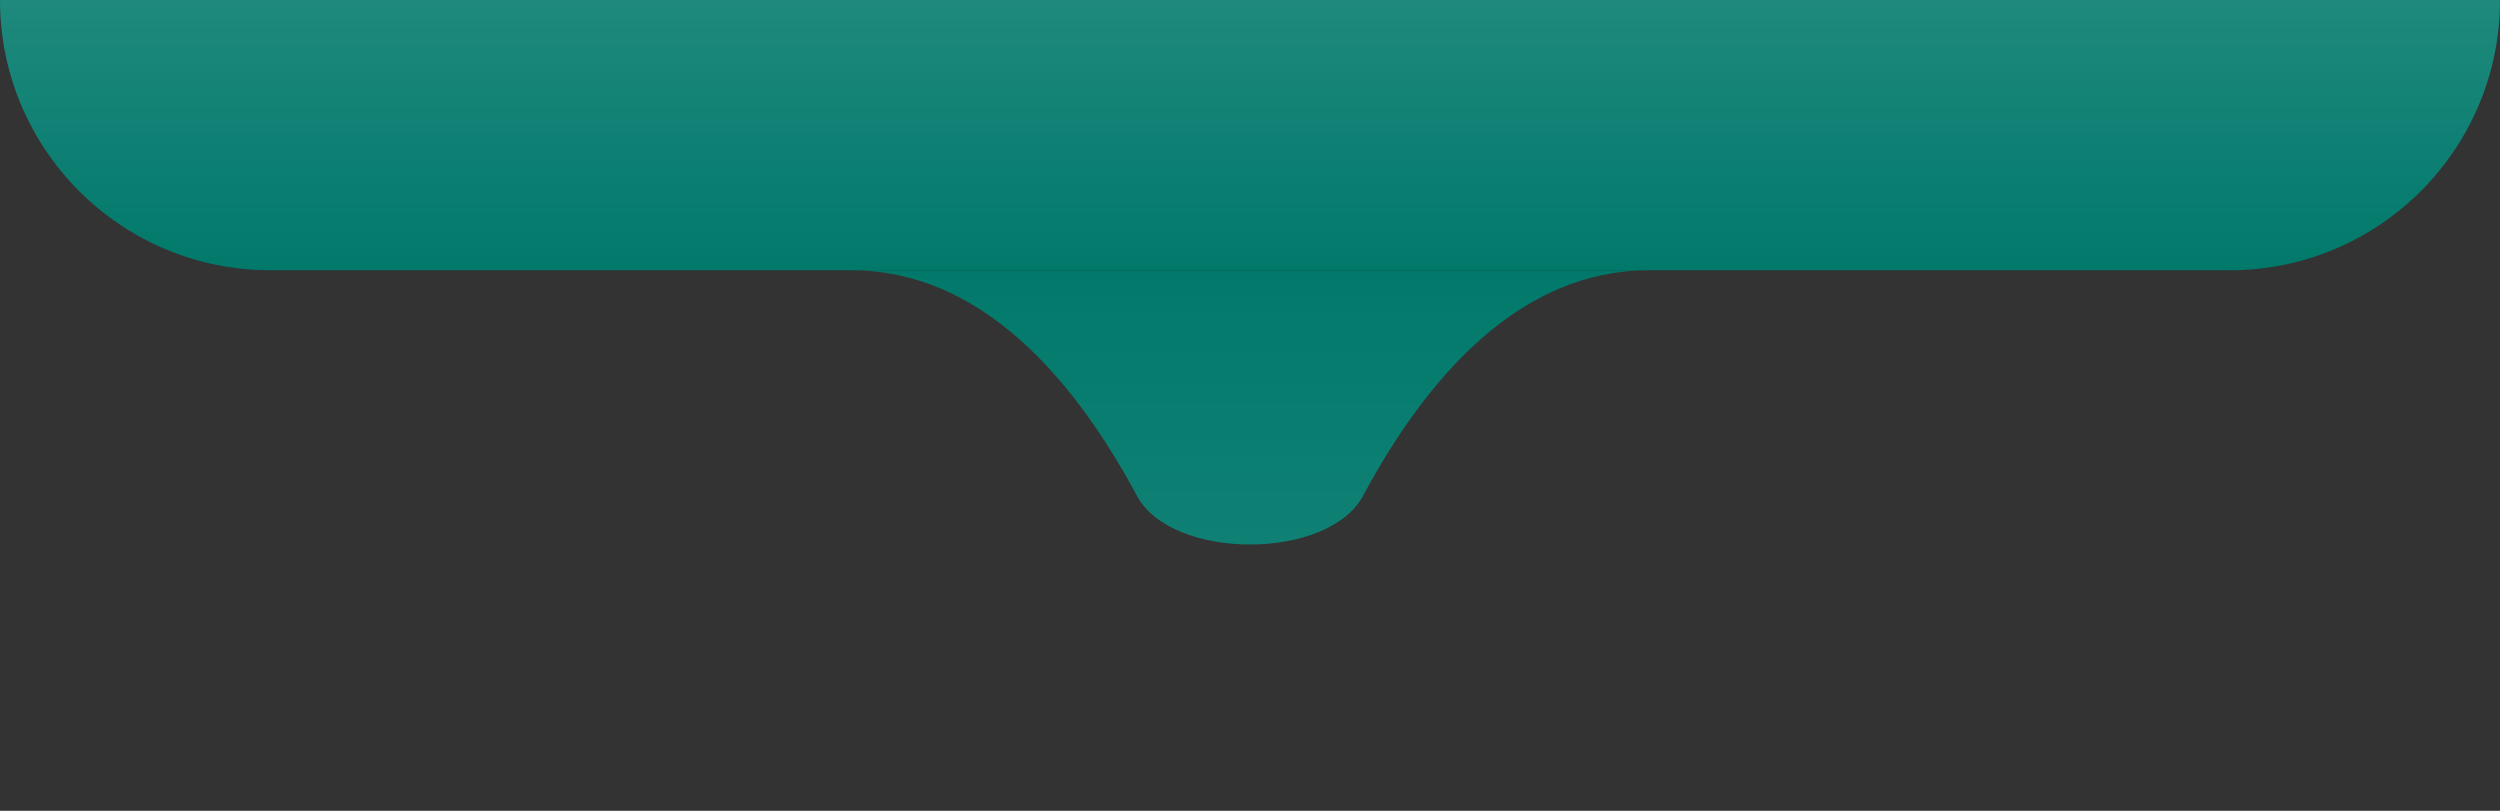 <svg width="37" height="12" viewBox="0 0 37 12" fill="none" xmlns="http://www.w3.org/2000/svg">
<rect x="0" y="0" width="37" height="12" fill="#333333" stroke="none"/>
<path d="M16.826 7.337C17.342 8.299 19.658 8.299 20.174 7.337C21.116 5.581 22.494 4 24.402 4C28.695 4 8.305 4 12.598 4C14.506 4 15.884 5.581 16.826 7.337Z" fill="#00796B"/>
<path d="M16.826 7.337C17.342 8.299 19.658 8.299 20.174 7.337C21.116 5.581 22.494 4 24.402 4C28.695 4 8.305 4 12.598 4C14.506 4 15.884 5.581 16.826 7.337Z" fill="url(#paint0_linear_367_8194)" fill-opacity="0.12"/>
<path d="M37 0L0 3.23464e-06C1.93129e-07 2.209 1.791 4 4 4L33 4C35.209 4 37 2.209 37 0Z" fill="#00796B"/>
<path d="M37 0L0 3.23464e-06C1.93129e-07 2.209 1.791 4 4 4L33 4C35.209 4 37 2.209 37 0Z" fill="url(#paint1_linear_367_8194)" fill-opacity="0.12"/>
<defs>
<linearGradient id="paint0_linear_367_8194" x1="18.5" y1="12" x2="18.5" y2="4" gradientUnits="userSpaceOnUse">
<stop stop-color="white"/>
<stop offset="1" stop-color="white" stop-opacity="0"/>
</linearGradient>
<linearGradient id="paint1_linear_367_8194" x1="18.5" y1="1.61732e-06" x2="18.5" y2="4" gradientUnits="userSpaceOnUse">
<stop stop-color="white"/>
<stop offset="1" stop-color="white" stop-opacity="0"/>
</linearGradient>
</defs>
</svg>
